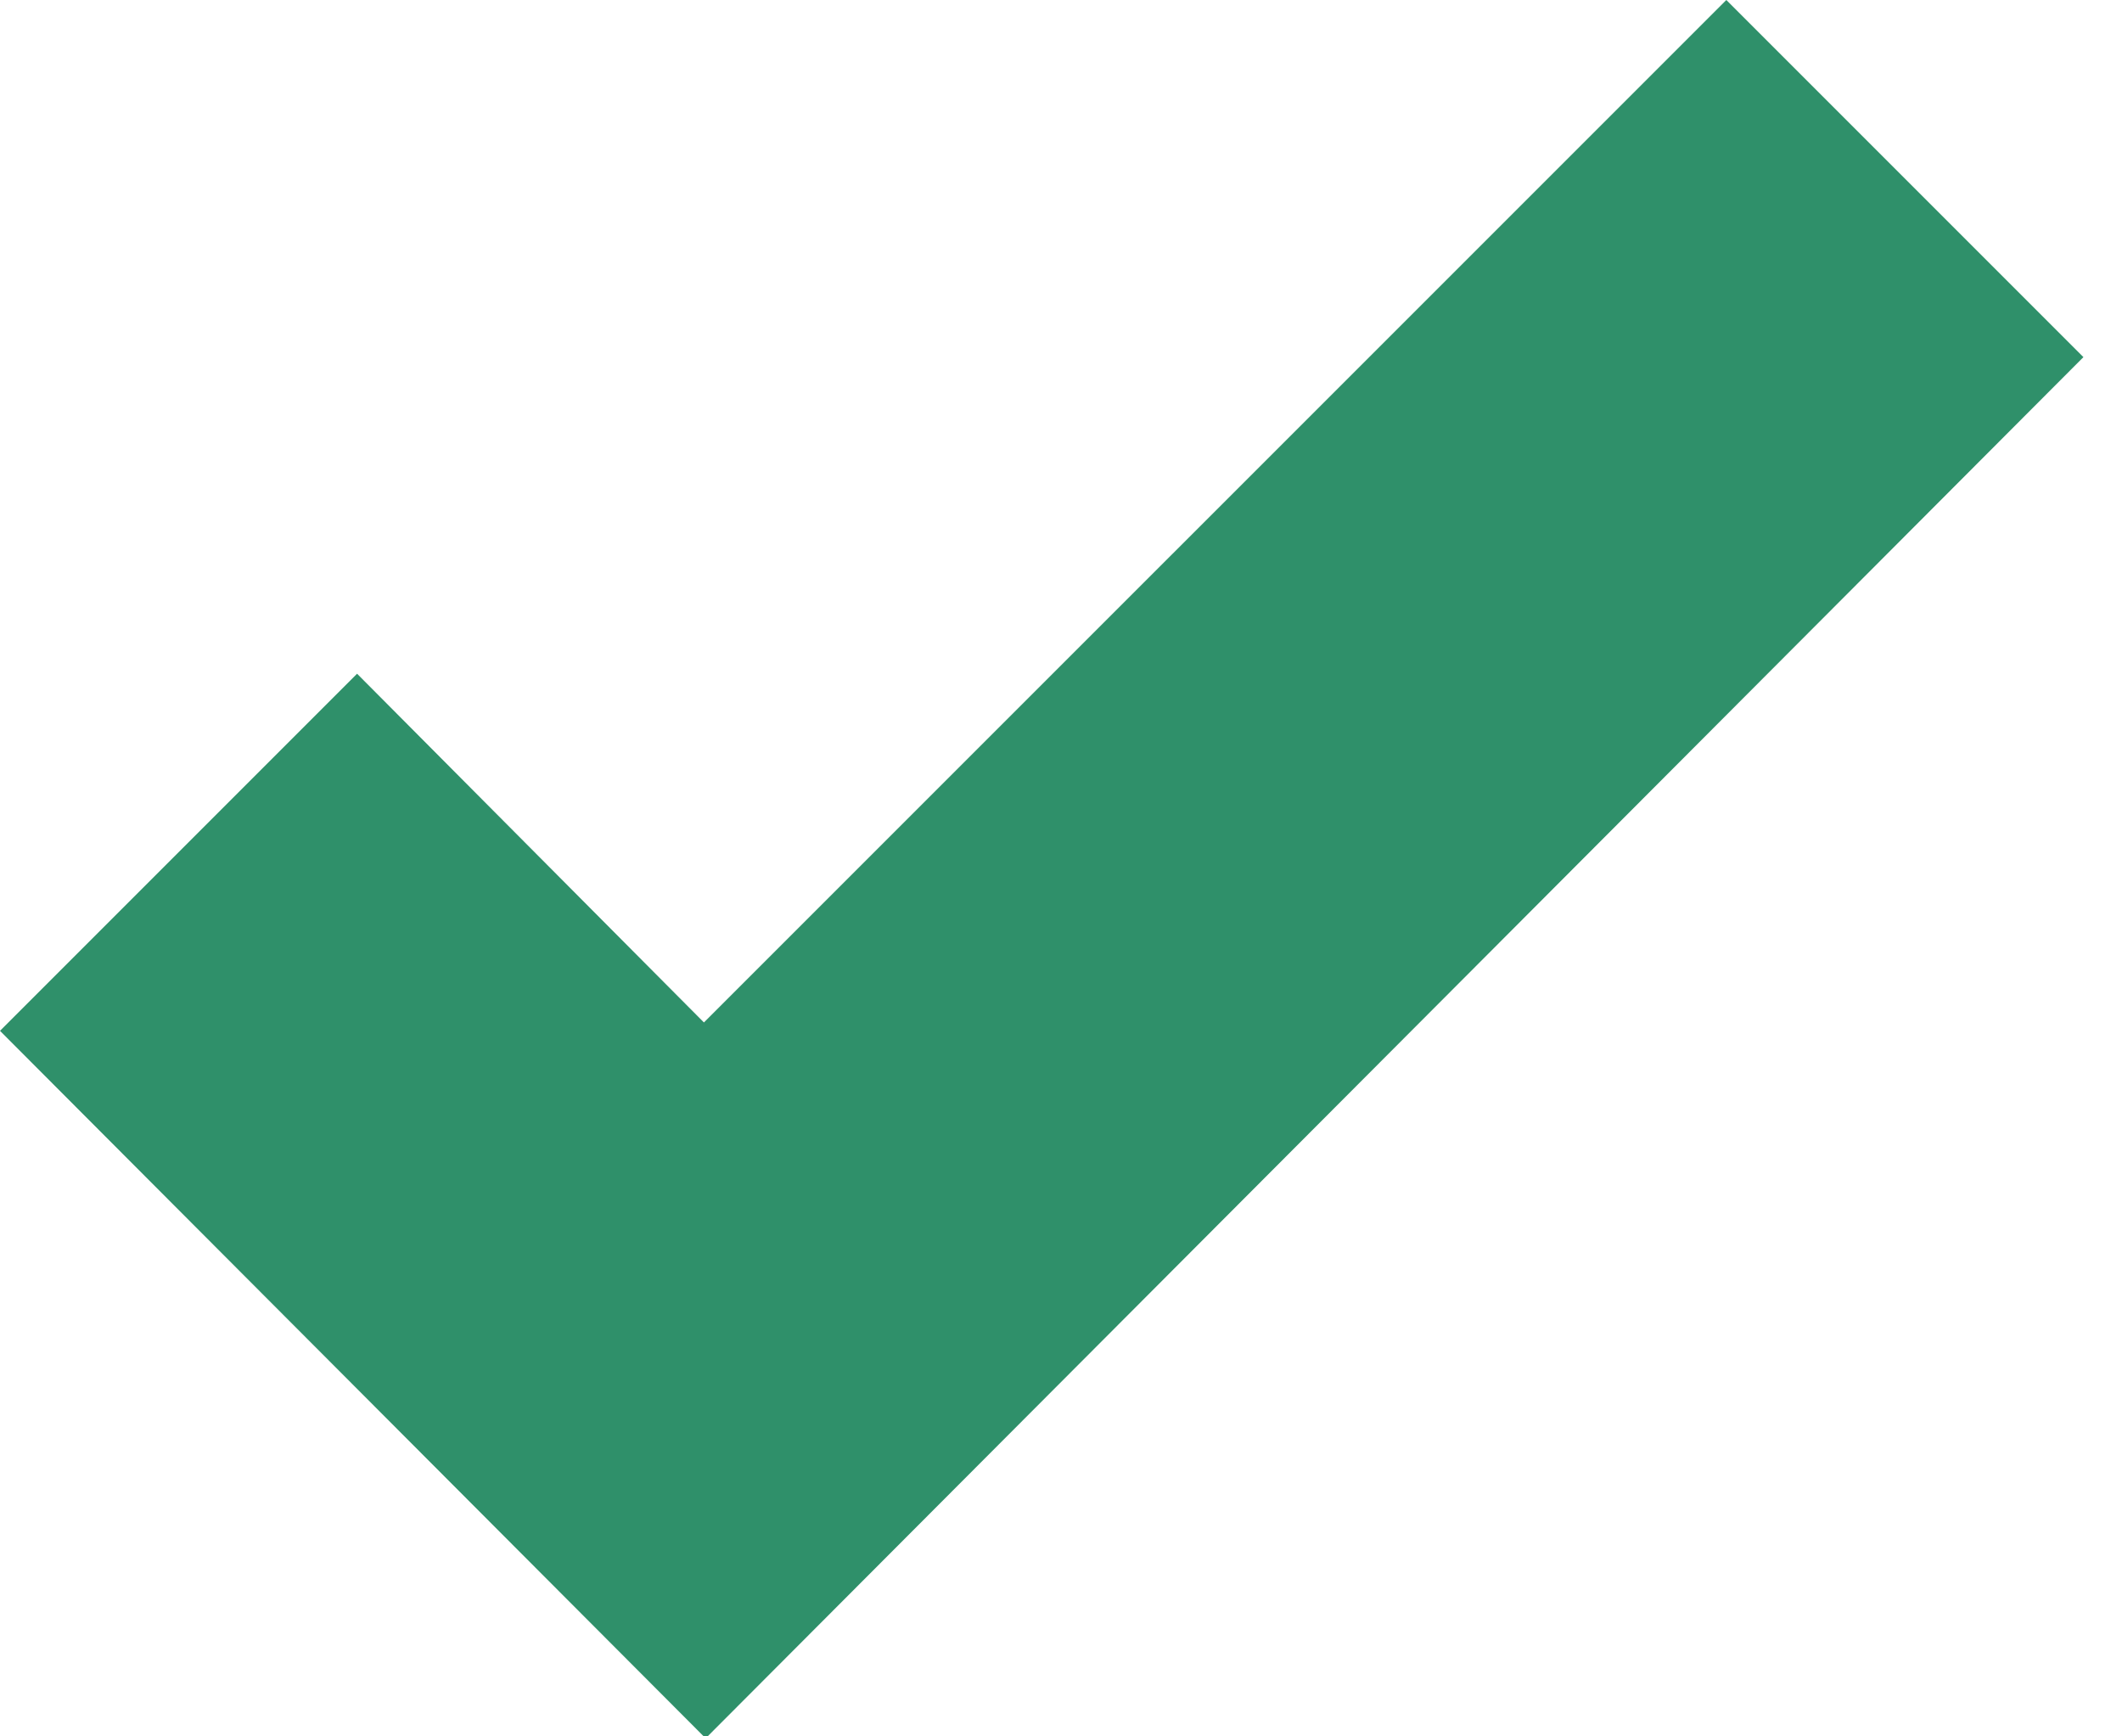<svg xmlns="http://www.w3.org/2000/svg" width="22" height="18" viewBox="0 0 22 18"><path fill="#2F906A" fill-rule="evenodd" d="M0 10.686l7.316 7.334L21.6 3.702 17.898 0l-10.6 10.599-3.596-3.615z"/></svg>